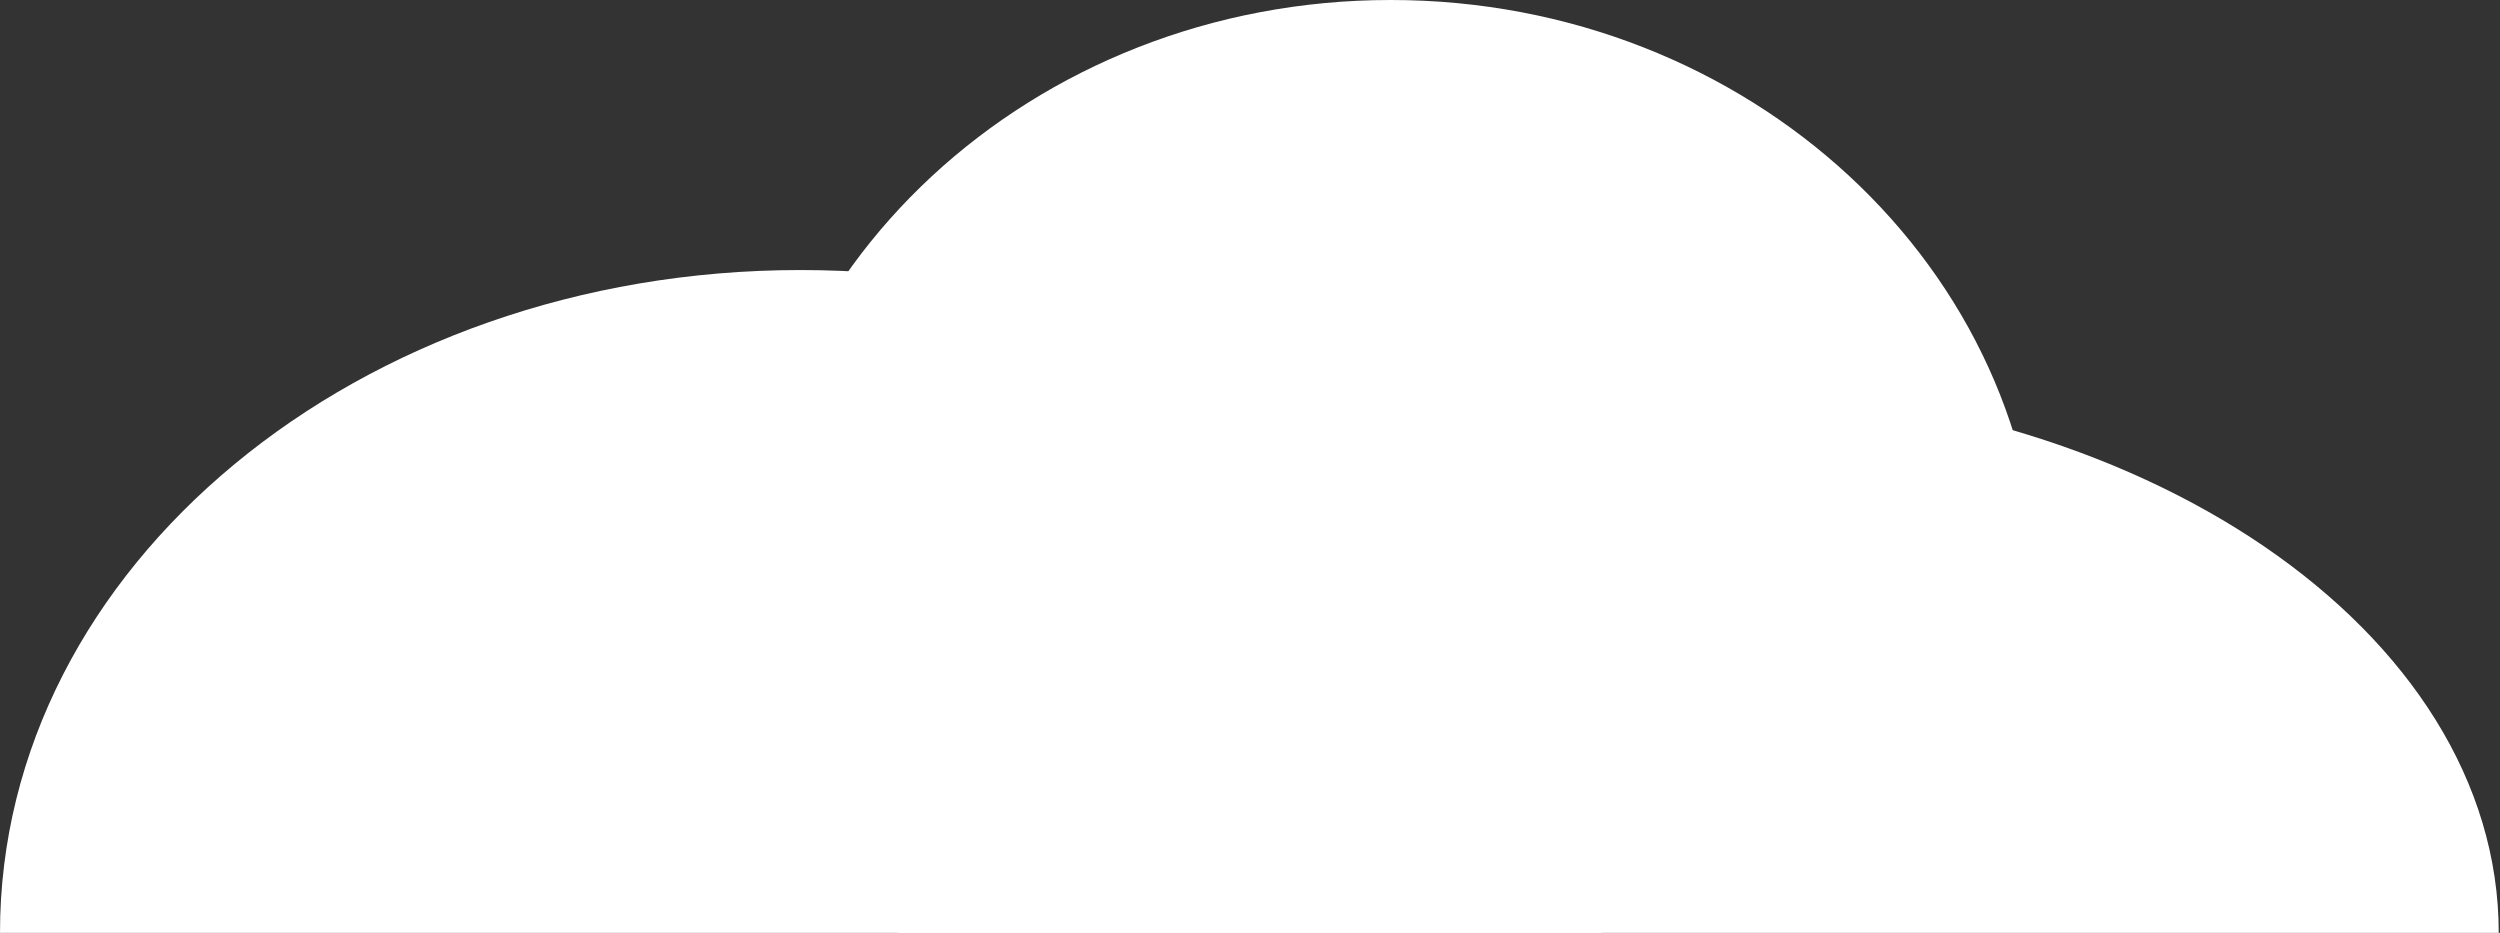 <svg width="67" height="25" viewBox="0 0 67 25" fill="none" xmlns="http://www.w3.org/2000/svg">
<rect x="0" y="0" width="67" height="25" fill="#333333" stroke="none"/>
<path d="M0 25C0 15.188 9.611 7.237 21.452 7.237C33.293 7.237 42.924 15.188 42.924 25" fill="white"/>
<path d="M19.882 16.12C19.882 7.218 27.666 0 37.27 0C46.873 0 54.657 7.218 54.657 16.12" fill="white"/>
<path d="M24.061 25C24.061 16.912 33.672 10.355 45.513 10.355C57.354 10.355 66.966 16.912 66.966 25" fill="white"/>
</svg>
